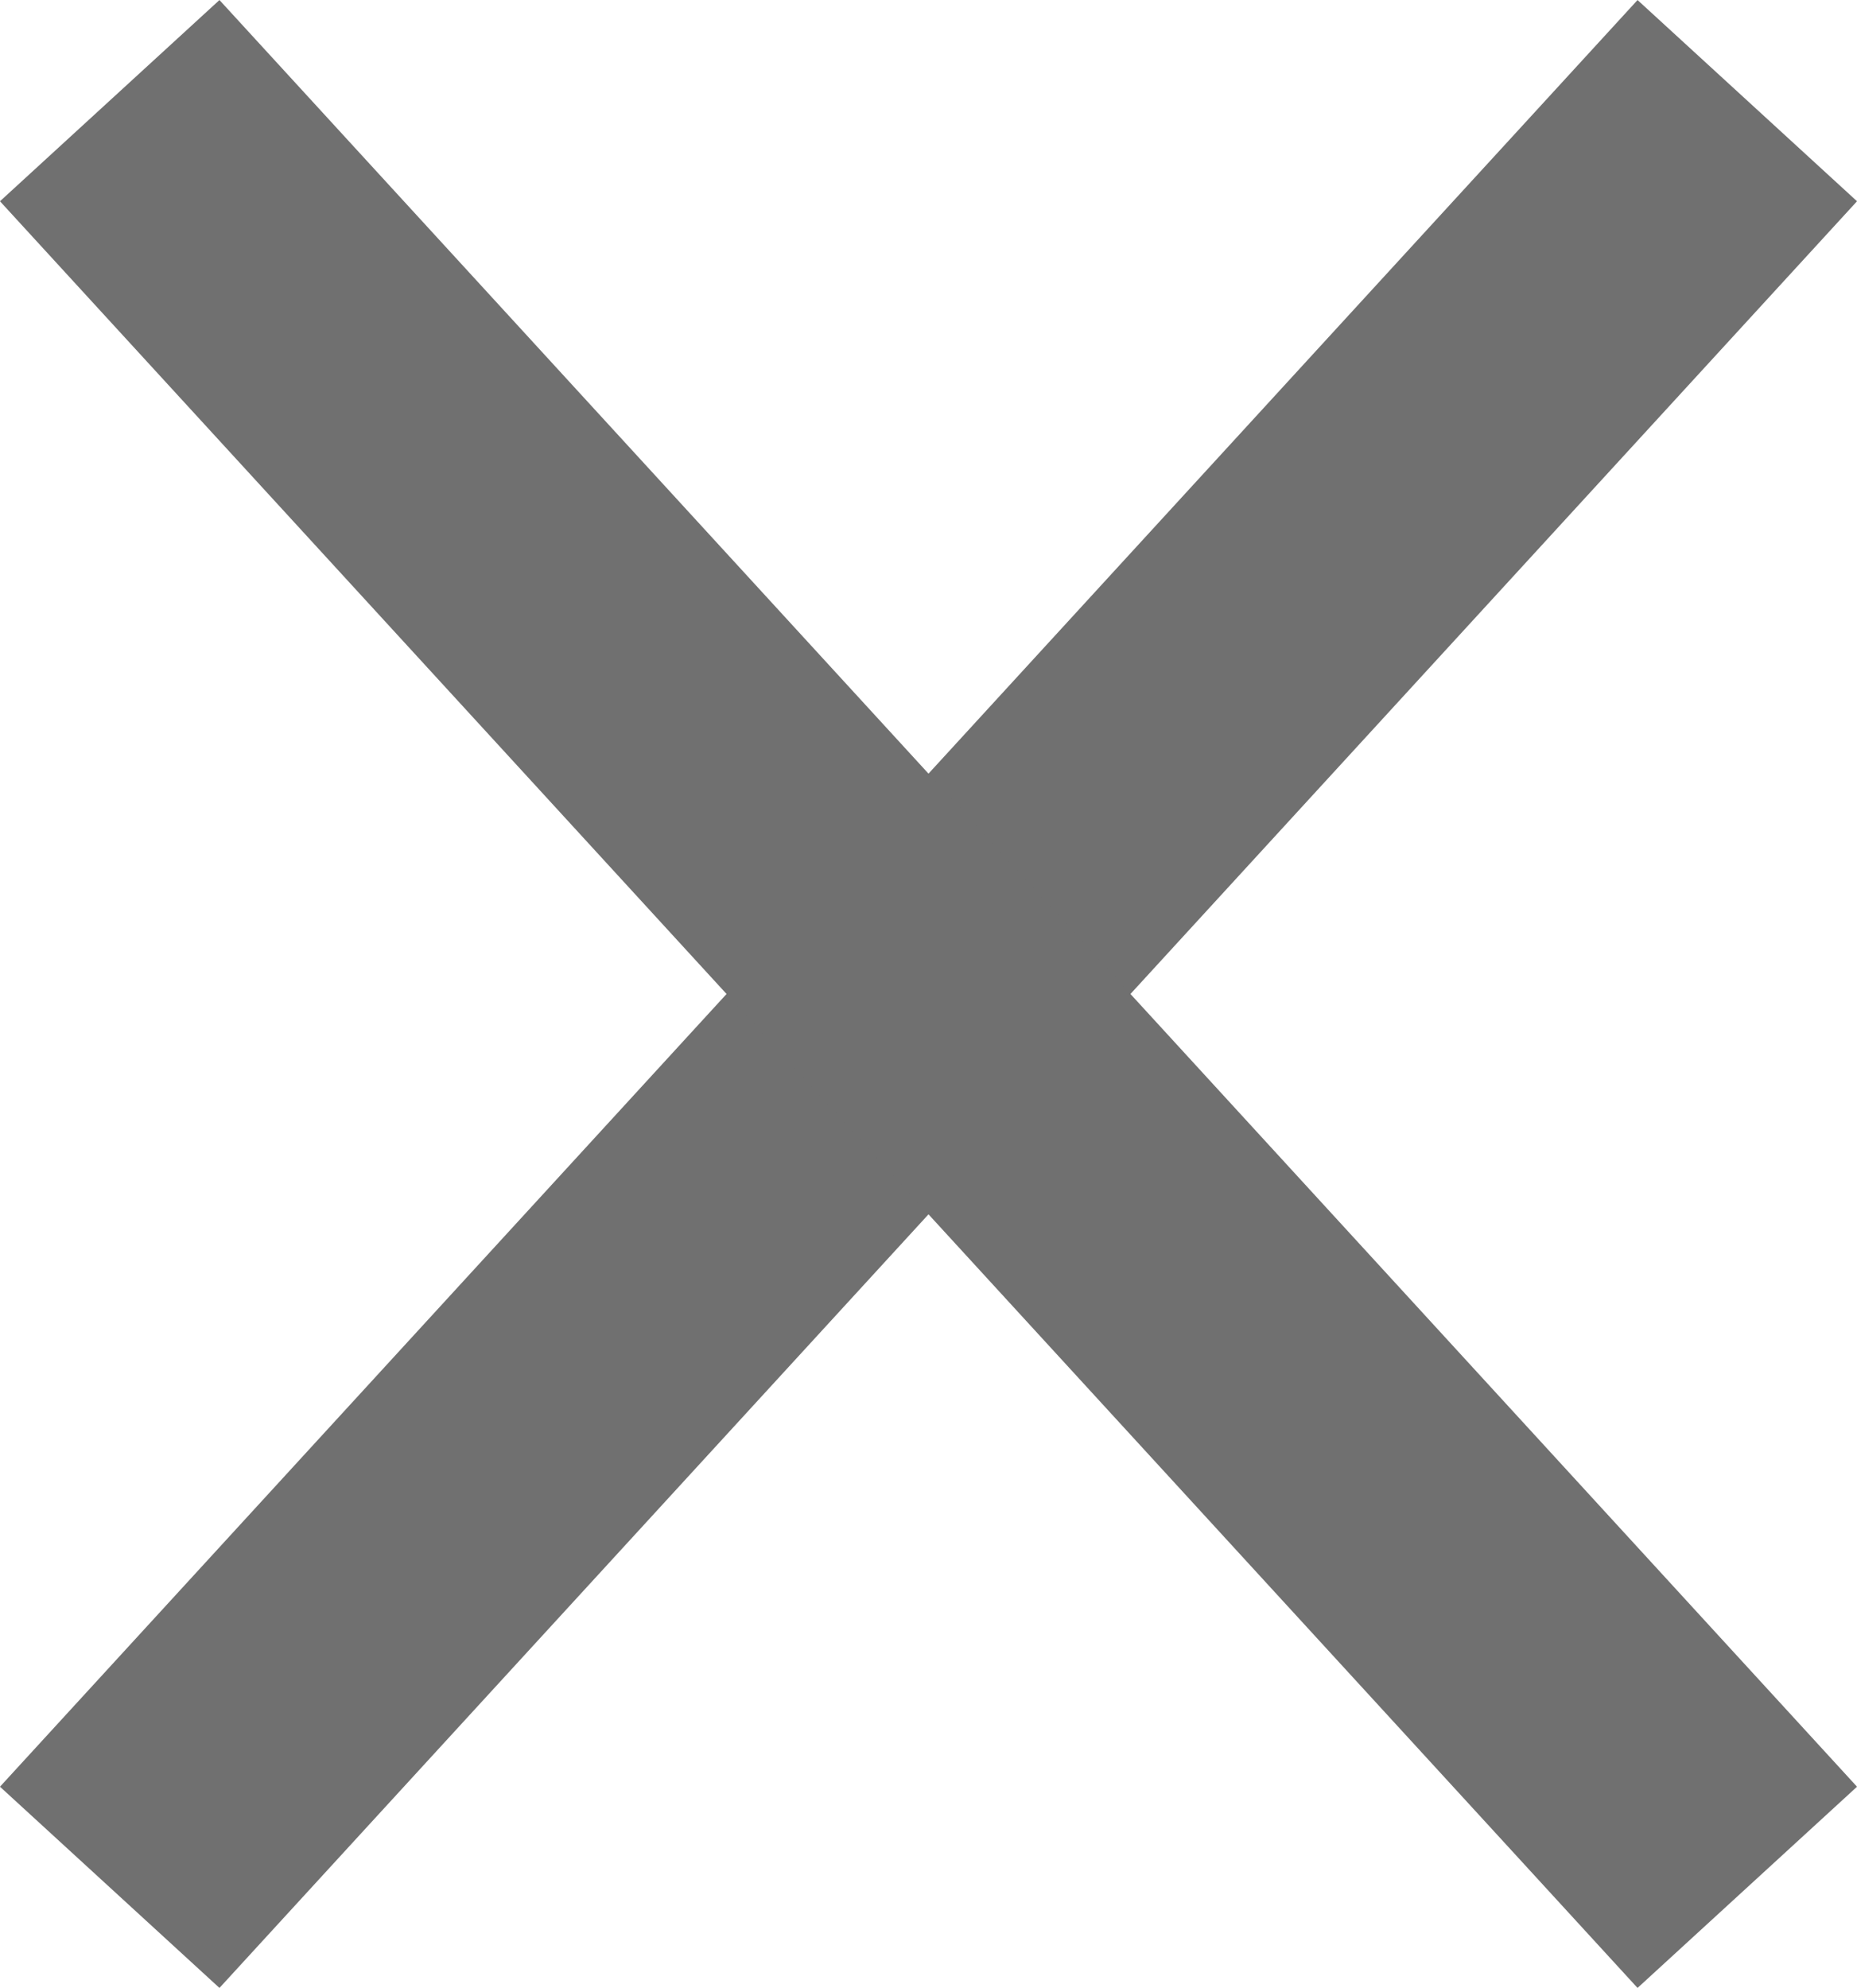 <svg xmlns="http://www.w3.org/2000/svg" width="12.474" height="13.351" viewBox="0 0 12.474 13.351">
  <g id="Group_1827" data-name="Group 1827" transform="translate(-1749.763 -241.824)">
    <line id="Line_48" data-name="Line 48" x1="11" y2="12" transform="translate(1750.5 242.5)" fill="none" stroke="#707070" stroke-width="2"/>
    <line id="Line_49" data-name="Line 49" x2="11" y2="12" transform="translate(1750.5 242.5)" fill="none" stroke="#707070" stroke-width="2"/>
  </g>
</svg>
